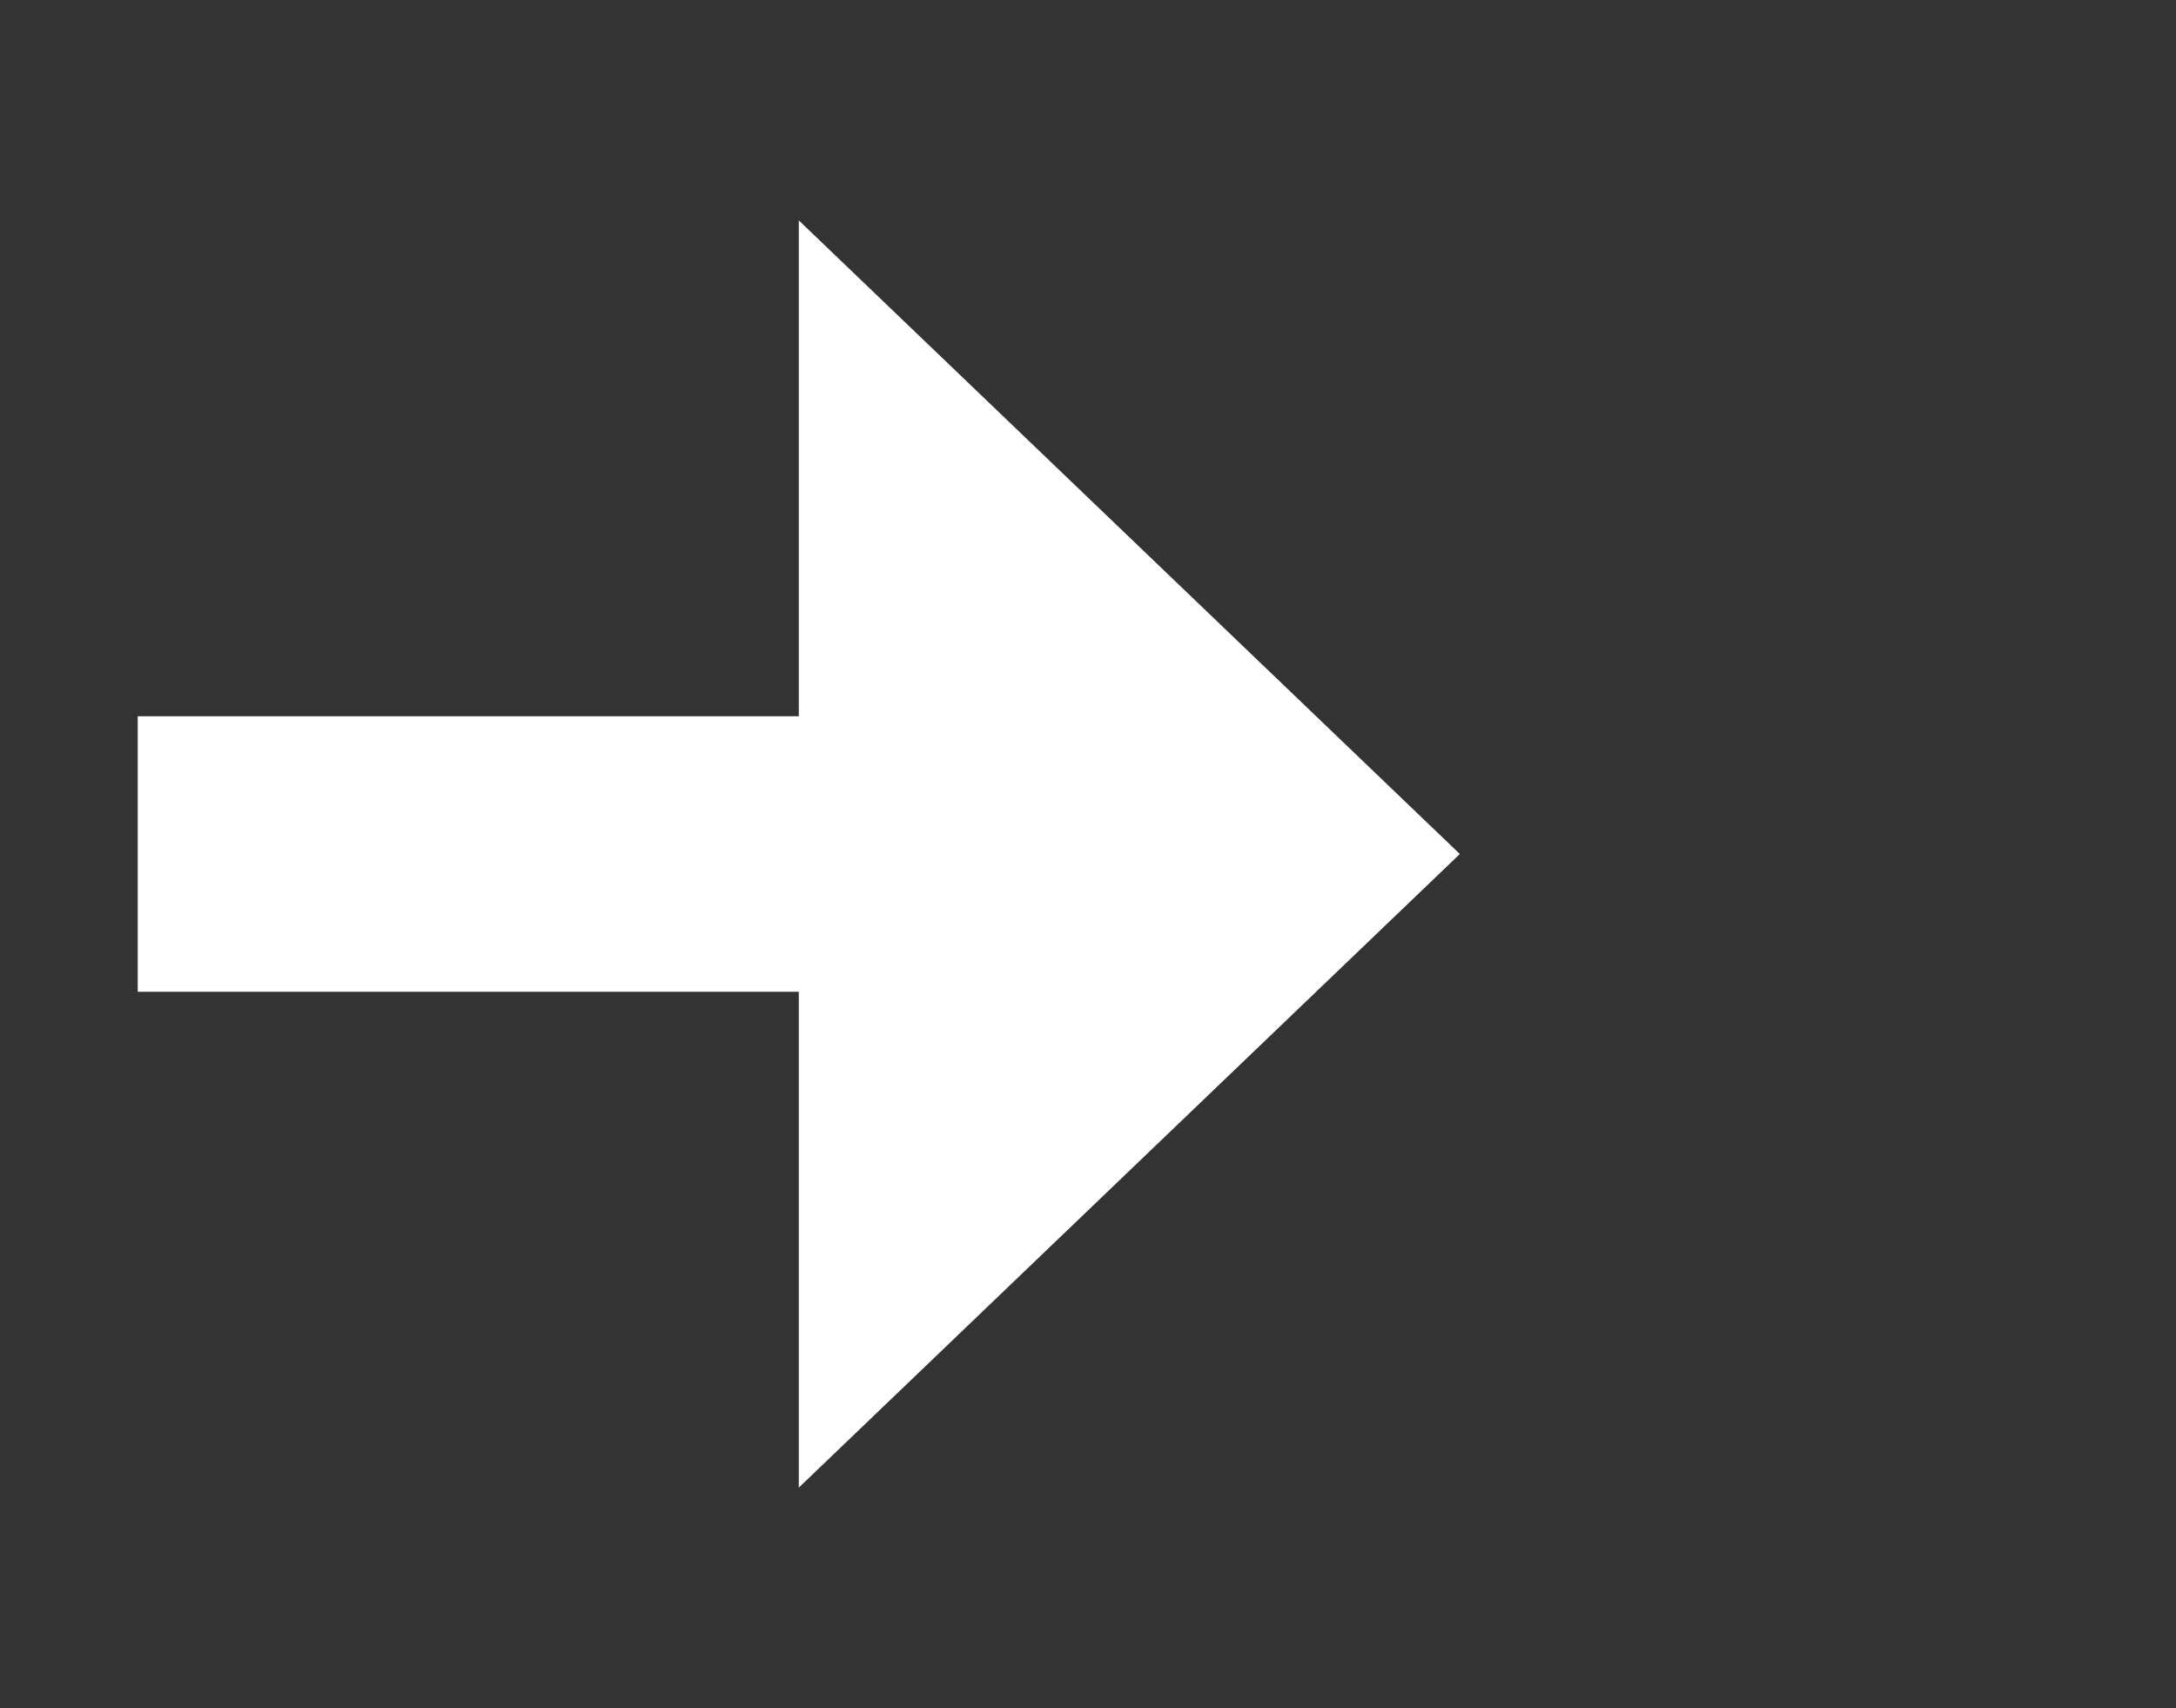 ﻿<?xml version="1.0" encoding="utf-8"?>
<svg version="1.1" xmlns:xlink="http://www.w3.org/1999/xlink" width="39.5px" height="31px" xmlns="http://www.w3.org/2000/svg">
  <rect width="100%" height="100%" fill="#333333" stroke="none"/>
  <g transform="matrix(1 0 0 1 421.5 -11 )">
    <path d="M -407 38  L -395 26.5  L -407 15  L -407 38  Z " fill-rule="nonzero" fill="#ffffff" stroke="none" />
    <path d="M -419 26.5  L -404 26.5  " stroke-width="5" stroke="#ffffff" fill="none" />
  </g>
</svg>